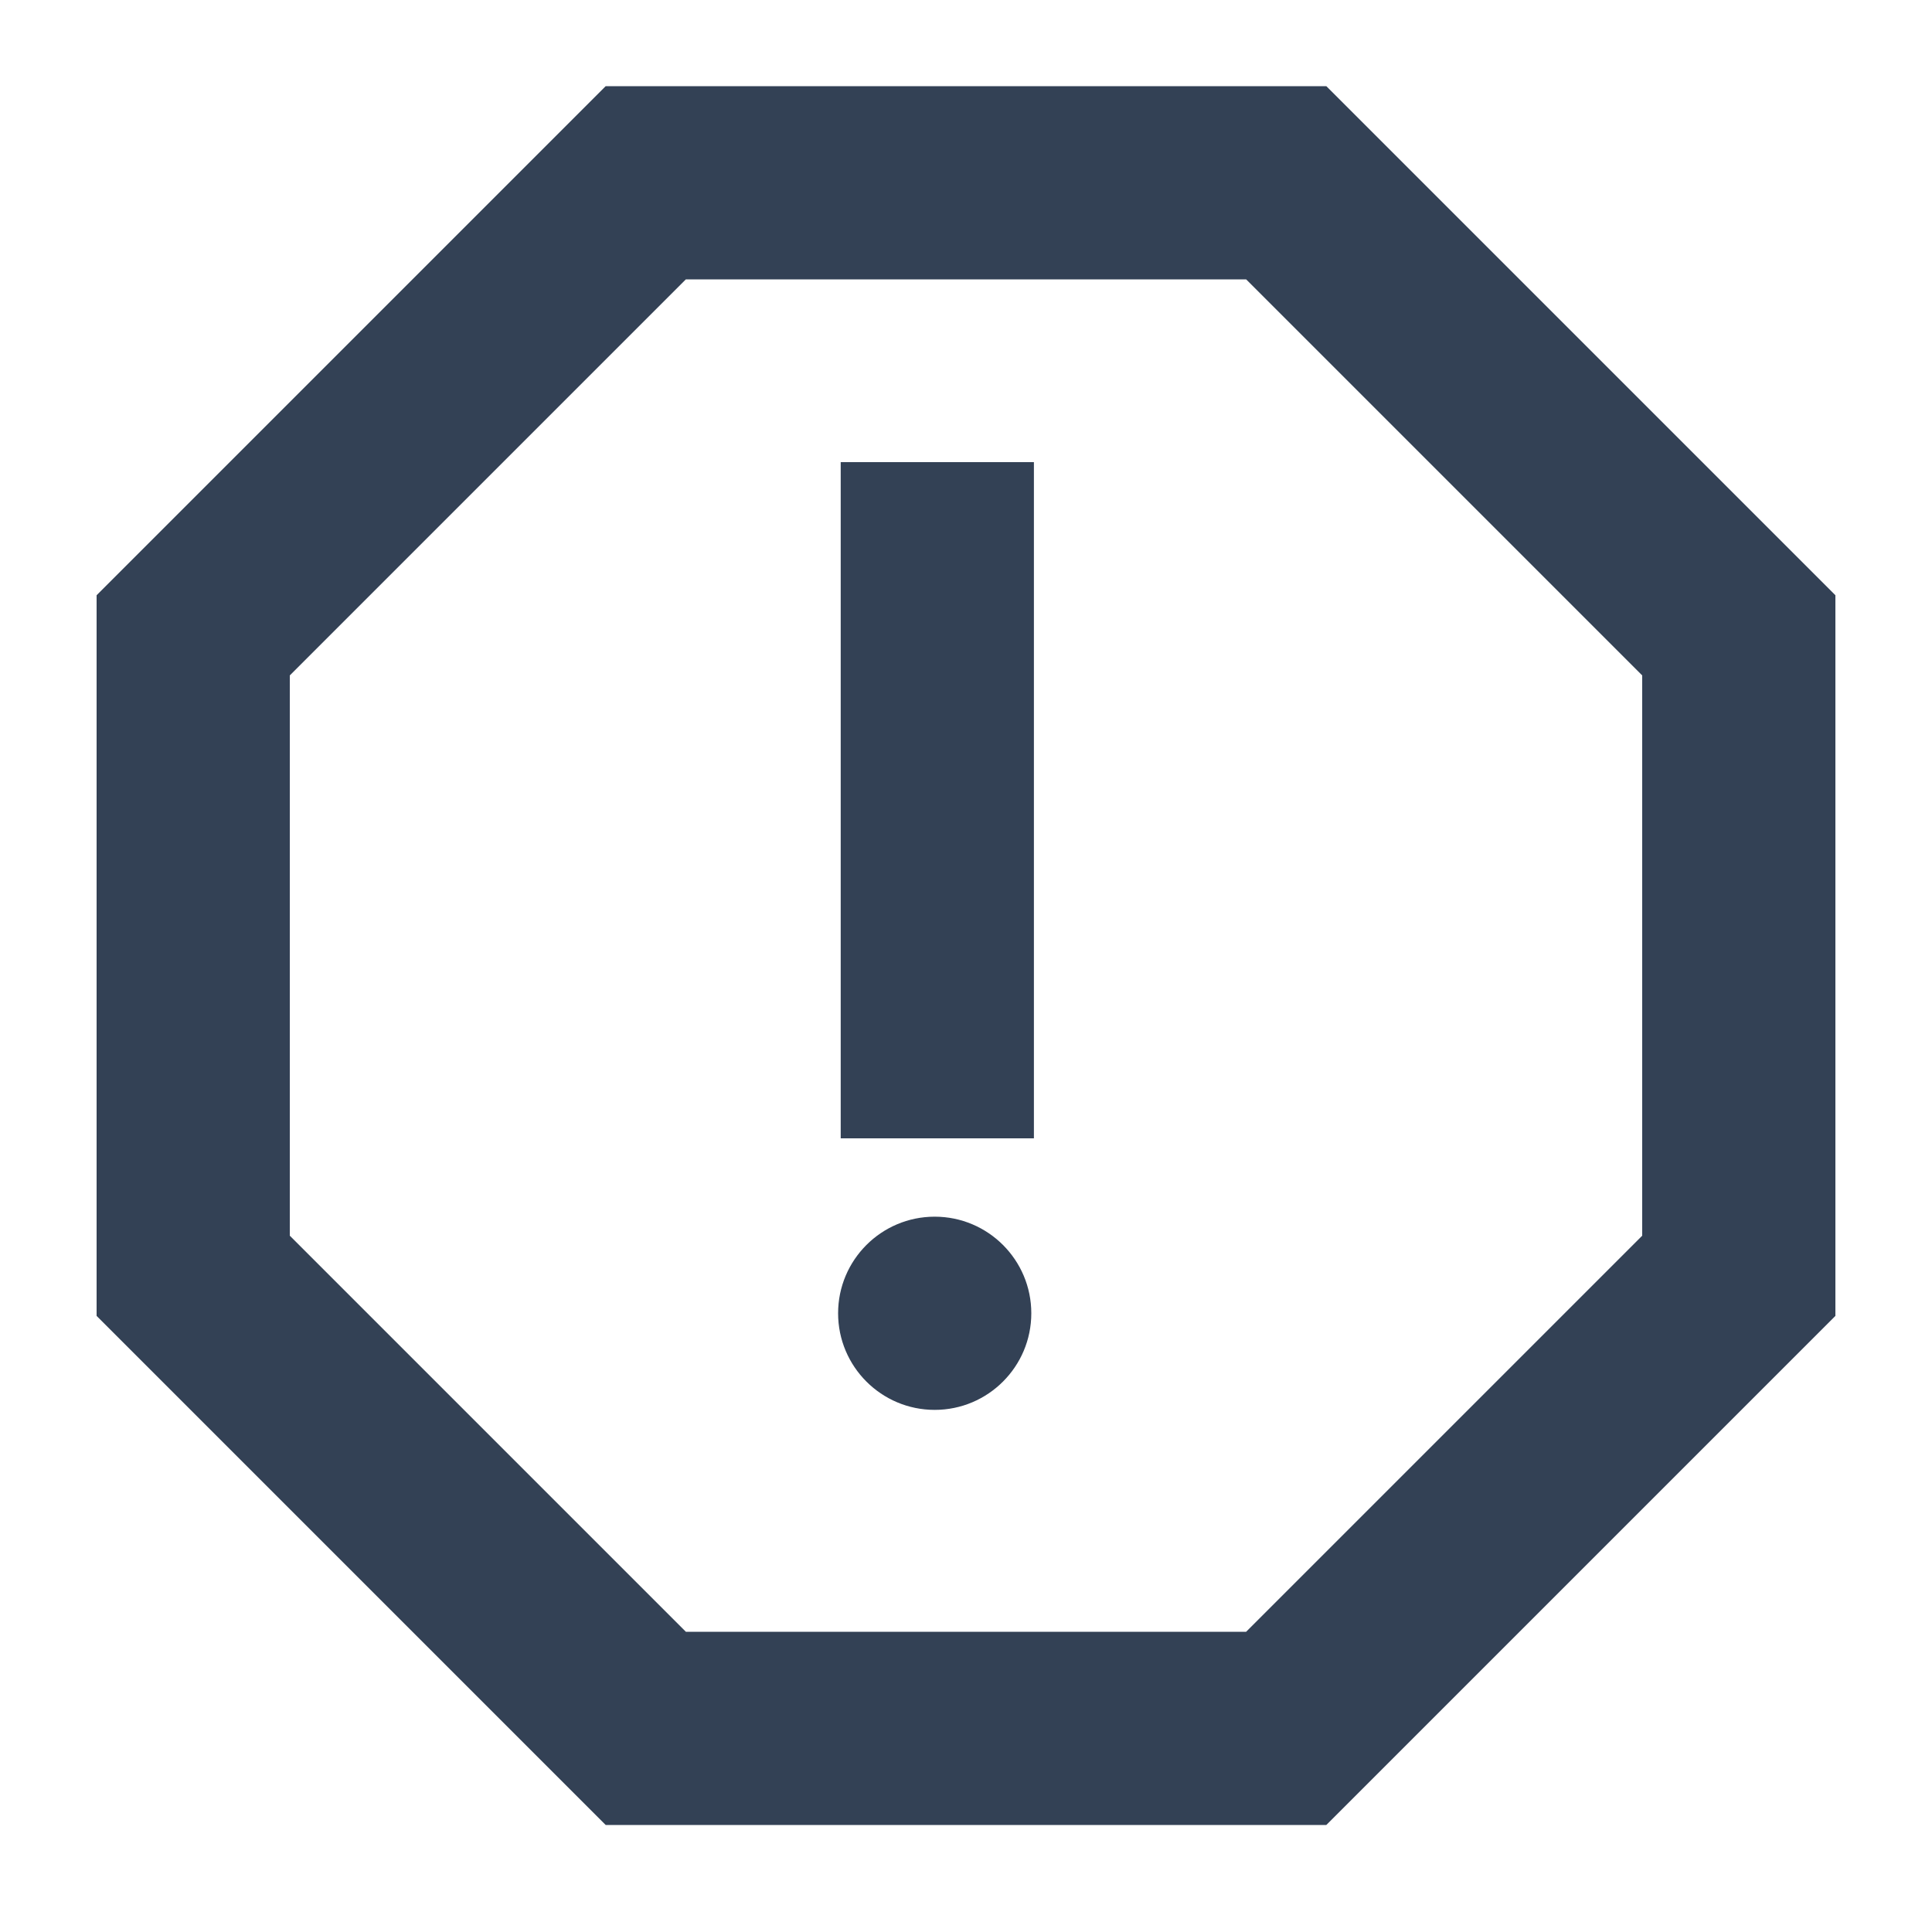 <?xml version="1.0" encoding="UTF-8" standalone="no"?>
<svg
   width="20"
   height="20"
   viewBox="0 0 20 20"
   fill="none"
   version="1.1"
   id="svg3"
   sodipodi:docname="report.svg"
   inkscape:version="1.3.2 (091e20e, 2023-11-25)"
   xmlns:inkscape="http://www.inkscape.org/namespaces/inkscape"
   xmlns:sodipodi="http://sodipodi.sourceforge.net/DTD/sodipodi-0.dtd"
   xmlns="http://www.w3.org/2000/svg"
   xmlns:svg="http://www.w3.org/2000/svg">
  <defs
     id="defs3" />
  <sodipodi:namedview
     id="namedview3"
     pagecolor="#ffffff"
     bordercolor="#000000"
     borderopacity="0.25"
     inkscape:showpageshadow="2"
     inkscape:pageopacity="0.0"
     inkscape:pagecheckerboard="0"
     inkscape:deskcolor="#d1d1d1"
     inkscape:zoom="37"
     inkscape:cx="10"
     inkscape:cy="9.9864865"
     inkscape:window-width="1392"
     inkscape:window-height="1212"
     inkscape:window-x="2240"
     inkscape:window-y="59"
     inkscape:window-maximized="0"
     inkscape:current-layer="svg3" />
  <path
     d="M 13.73,0.892 H 6.27 L 1,6.162 v 7.46 l 5.27,5.27 h 7.46 l 5.27,-5.27 V 6.162 Z M 17,12.792 l -4.1,4.1 H 7.1 l -4.1,-4.1 V 6.992 l 4.1,-4.1 h 5.8 l 4.1,4.1 z"
     fill="#334155"
     id="path1" />
  <path
     d="m 9.676,14.595 c 0.552,0 1,-0.448 1,-1 0,-0.552 -0.448,-1 -1,-1 -0.552,0 -1,0.448 -1,1 0,0.552 0.448,1 1,1 z"
     fill="#334155"
     id="path2" />
  <path
     d="M 8.703,4.784 H 10.703 V 11.784 H 8.703 Z"
     fill="#334155"
     id="path3" />
</svg>
